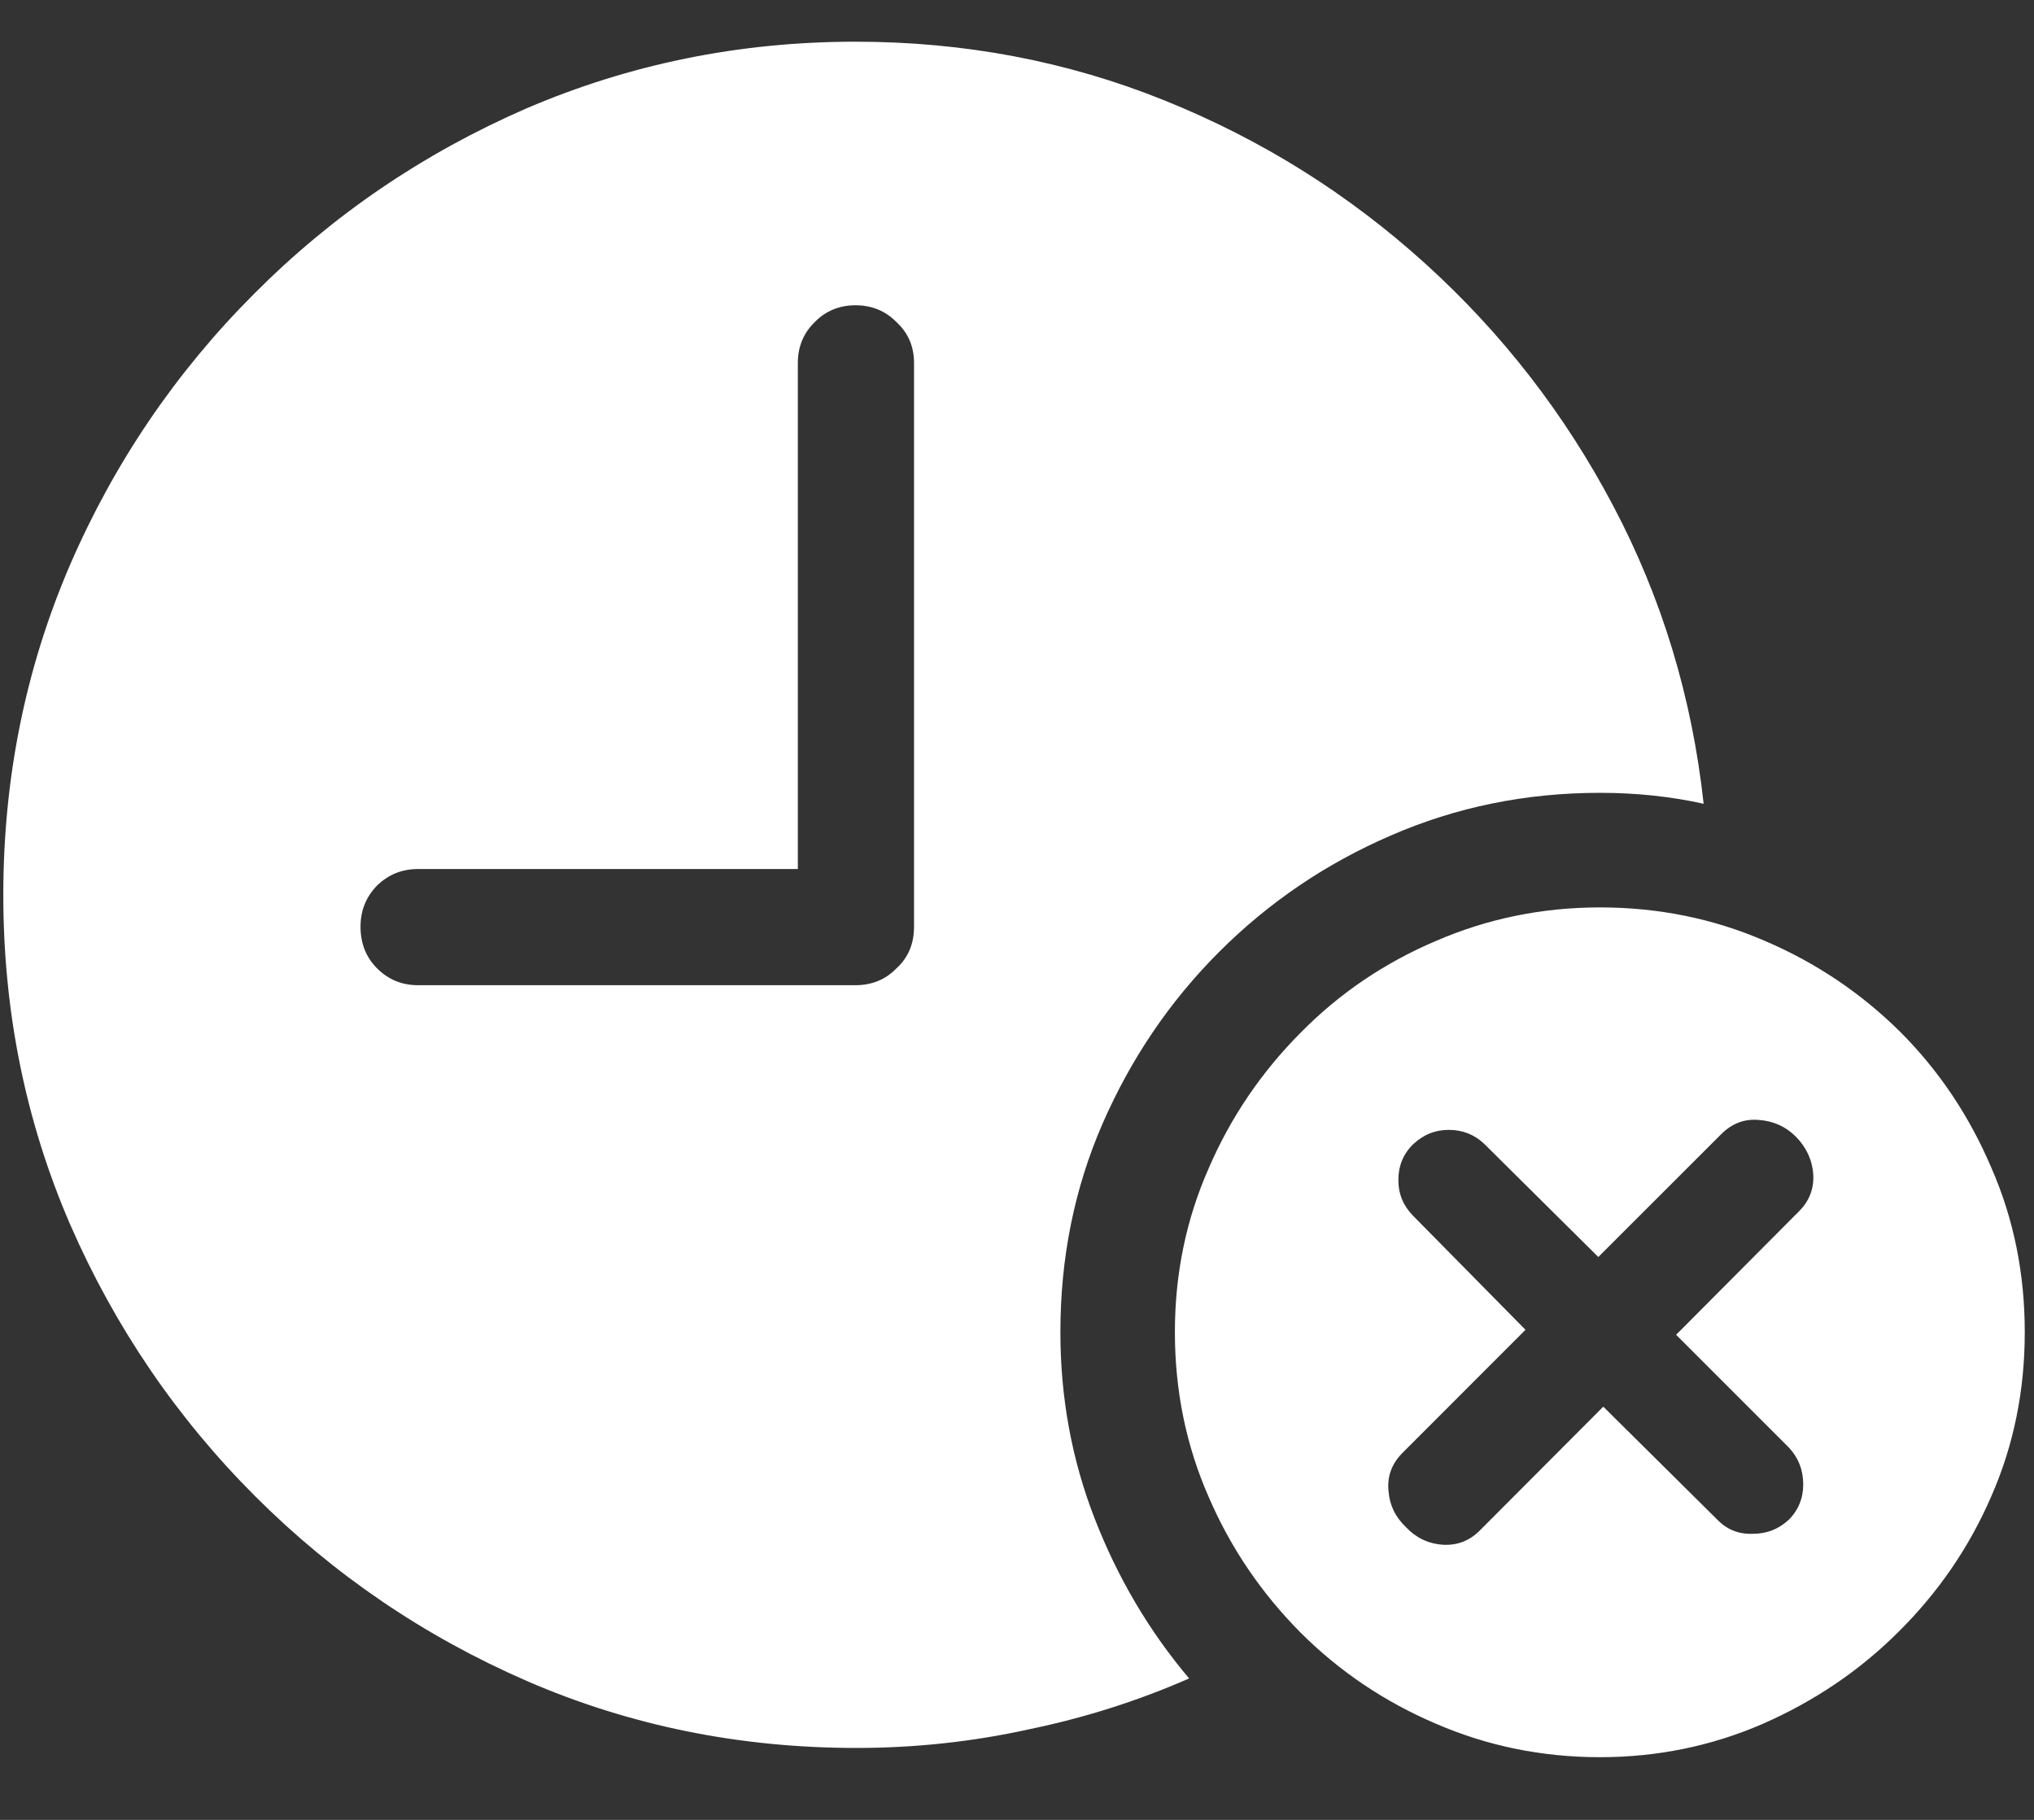<?xml version="1.0" encoding="UTF-8"?>
<svg xmlns="http://www.w3.org/2000/svg" xmlns:xlink="http://www.w3.org/1999/xlink" width="24" height="21.474" viewBox="0 0 24 21.474" version="1.1">
<rect x="0" y="0" width="24" height="21.474" fill="#333333" stroke="none"/>
<g id="surface1">
<path style=" stroke:none;fill-rule:nonzero;fill:rgb(100%,100%,100%);fill-opacity:1;" d="M 10.105 20.625 C 10.801 20.625 11.48 20.551 12.137 20.406 C 12.797 20.27 13.426 20.07 14.031 19.805 C 13.559 19.246 13.188 18.617 12.918 17.922 C 12.648 17.23 12.512 16.496 12.512 15.719 C 12.512 14.844 12.676 14.027 13.008 13.262 C 13.344 12.492 13.801 11.816 14.387 11.23 C 14.973 10.645 15.648 10.188 16.41 9.859 C 17.18 9.523 18.004 9.355 18.879 9.355 C 19.305 9.355 19.715 9.398 20.102 9.484 C 19.965 8.227 19.609 7.055 19.035 5.969 C 18.465 4.887 17.723 3.93 16.816 3.109 C 15.906 2.285 14.883 1.645 13.738 1.184 C 12.594 0.723 11.379 0.492 10.094 0.492 C 8.719 0.492 7.426 0.758 6.207 1.281 C 4.996 1.809 3.926 2.535 3 3.465 C 2.074 4.391 1.344 5.465 0.82 6.68 C 0.301 7.891 0.039 9.184 0.039 10.559 C 0.039 11.934 0.301 13.23 0.828 14.449 C 1.355 15.656 2.082 16.727 3.012 17.656 C 3.938 18.582 5.008 19.309 6.219 19.836 C 7.434 20.363 8.73 20.625 10.105 20.625 Z M 4.934 11.625 C 4.742 11.625 4.582 11.559 4.449 11.426 C 4.32 11.297 4.254 11.133 4.254 10.934 C 4.254 10.742 4.32 10.582 4.449 10.449 C 4.582 10.32 4.742 10.254 4.934 10.254 L 9.414 10.254 L 9.414 4.281 C 9.414 4.094 9.48 3.93 9.613 3.801 C 9.742 3.668 9.906 3.602 10.094 3.602 C 10.285 3.602 10.449 3.668 10.578 3.801 C 10.719 3.93 10.785 4.094 10.785 4.281 L 10.785 10.934 C 10.785 11.133 10.719 11.297 10.578 11.426 C 10.449 11.559 10.285 11.625 10.094 11.625 Z M 18.879 20.734 C 19.555 20.734 20.199 20.602 20.801 20.34 C 21.406 20.074 21.941 19.715 22.402 19.254 C 22.867 18.793 23.234 18.262 23.496 17.656 C 23.762 17.051 23.891 16.406 23.891 15.719 C 23.891 15.031 23.762 14.383 23.496 13.777 C 23.238 13.172 22.883 12.637 22.422 12.176 C 21.961 11.719 21.426 11.359 20.824 11.102 C 20.219 10.84 19.57 10.707 18.879 10.707 C 18.195 10.707 17.551 10.84 16.945 11.102 C 16.34 11.359 15.805 11.719 15.344 12.188 C 14.887 12.648 14.523 13.18 14.262 13.785 C 13.996 14.387 13.863 15.031 13.863 15.719 C 13.863 16.41 13.996 17.059 14.262 17.664 C 14.523 18.27 14.887 18.801 15.344 19.262 C 15.805 19.723 16.34 20.082 16.945 20.34 C 17.551 20.602 18.195 20.734 18.879 20.734 Z M 17.469 18.051 C 17.344 18.18 17.195 18.238 17.023 18.227 C 16.852 18.215 16.707 18.145 16.59 18.02 C 16.465 17.902 16.395 17.758 16.383 17.586 C 16.367 17.414 16.426 17.262 16.559 17.133 L 18 15.691 L 16.676 14.348 C 16.559 14.23 16.5 14.09 16.5 13.926 C 16.5 13.754 16.559 13.613 16.676 13.5 C 16.797 13.387 16.934 13.332 17.094 13.332 C 17.258 13.332 17.398 13.387 17.516 13.5 L 18.859 14.832 L 20.309 13.383 C 20.434 13.258 20.582 13.199 20.754 13.215 C 20.926 13.227 21.07 13.293 21.188 13.41 C 21.312 13.535 21.383 13.684 21.395 13.855 C 21.406 14.027 21.348 14.176 21.219 14.301 L 19.777 15.75 L 21.109 17.082 C 21.219 17.199 21.277 17.344 21.277 17.516 C 21.277 17.68 21.219 17.82 21.109 17.93 C 20.988 18.043 20.848 18.098 20.684 18.098 C 20.52 18.105 20.379 18.051 20.262 17.93 L 18.918 16.598 Z M 17.469 18.051 "/>
</g>
</svg>
